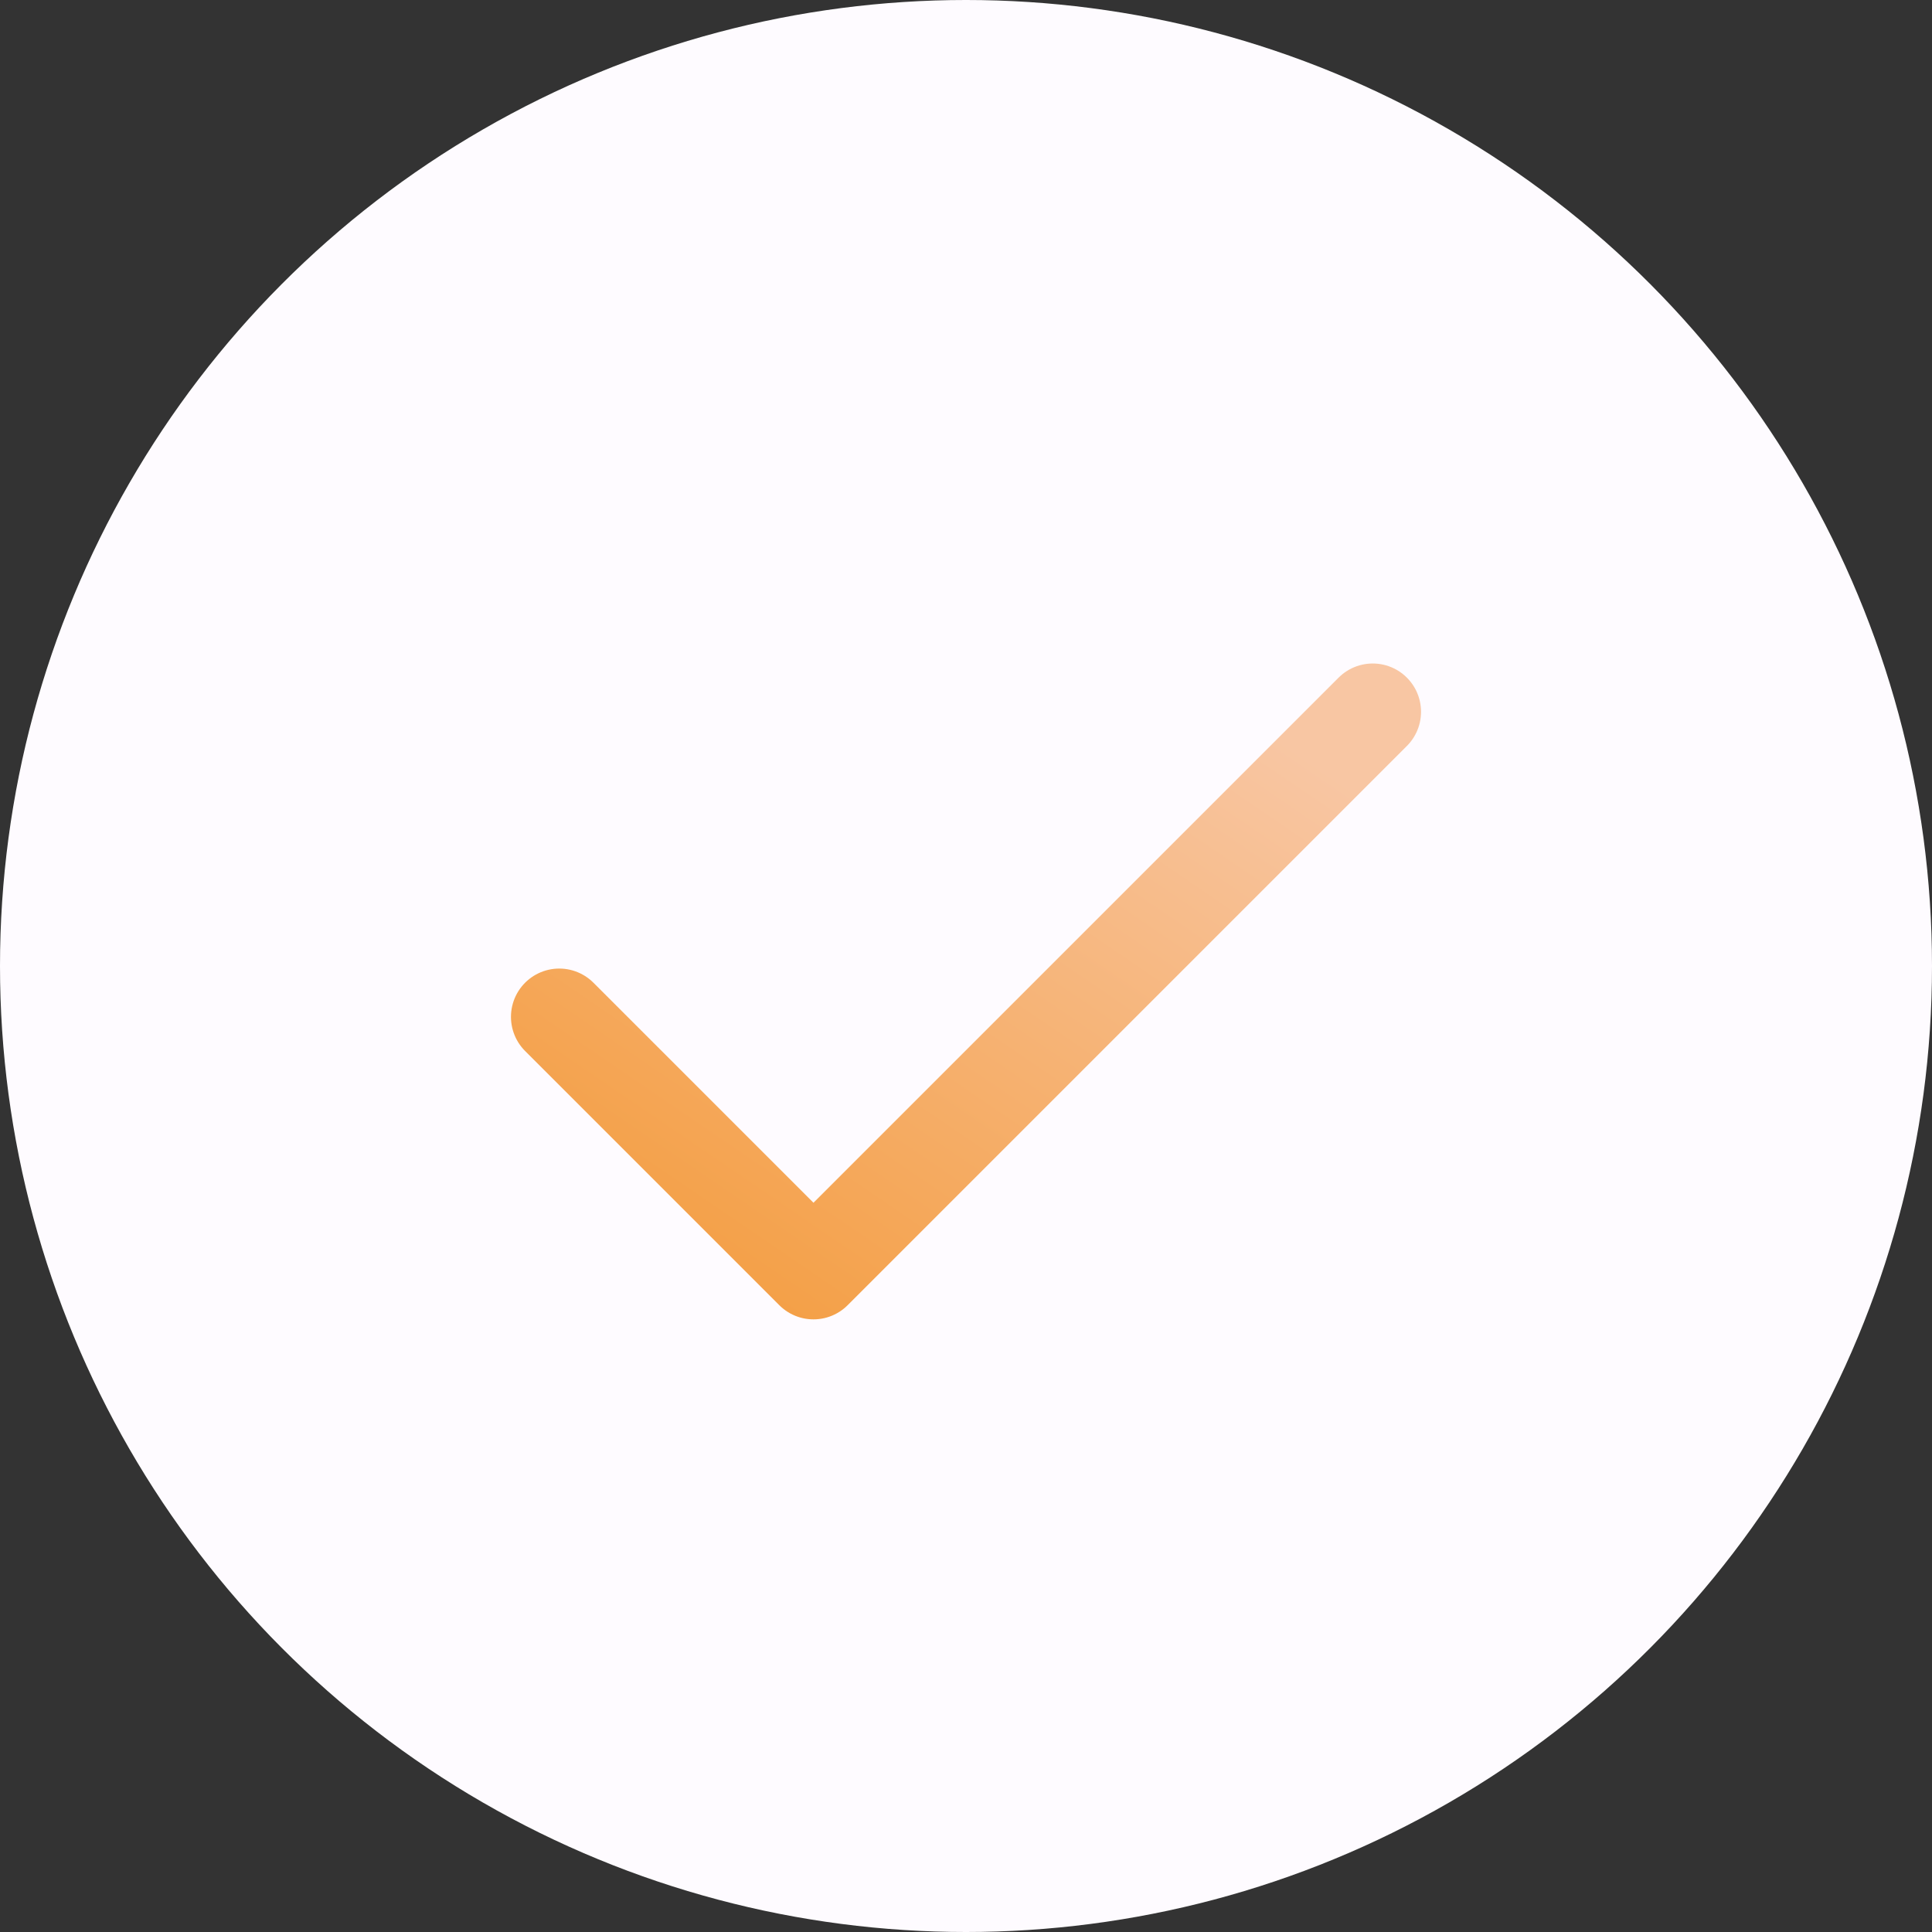 <svg width="40" height="40" viewBox="0 0 40 40" fill="none" xmlns="http://www.w3.org/2000/svg">
<rect x="0" y="0" width="40" height="40" fill="#333333" stroke="none"/>
<circle cx="20" cy="20" r="20" fill="#FEFBFF"/>
<path d="M28.421 14.737L16.842 26.316L11.579 21.053" stroke="url(#paint0_linear_93_13)" stroke-width="2" stroke-linecap="round" stroke-linejoin="round"/>
<defs>
<linearGradient id="paint0_linear_93_13" x1="27.218" y1="15.789" x2="18.187" y2="29.027" gradientUnits="userSpaceOnUse">
<stop stop-color="#F8C6A3"/>
<stop offset="1" stop-color="#F49F45"/>
</linearGradient>
</defs>
</svg>
